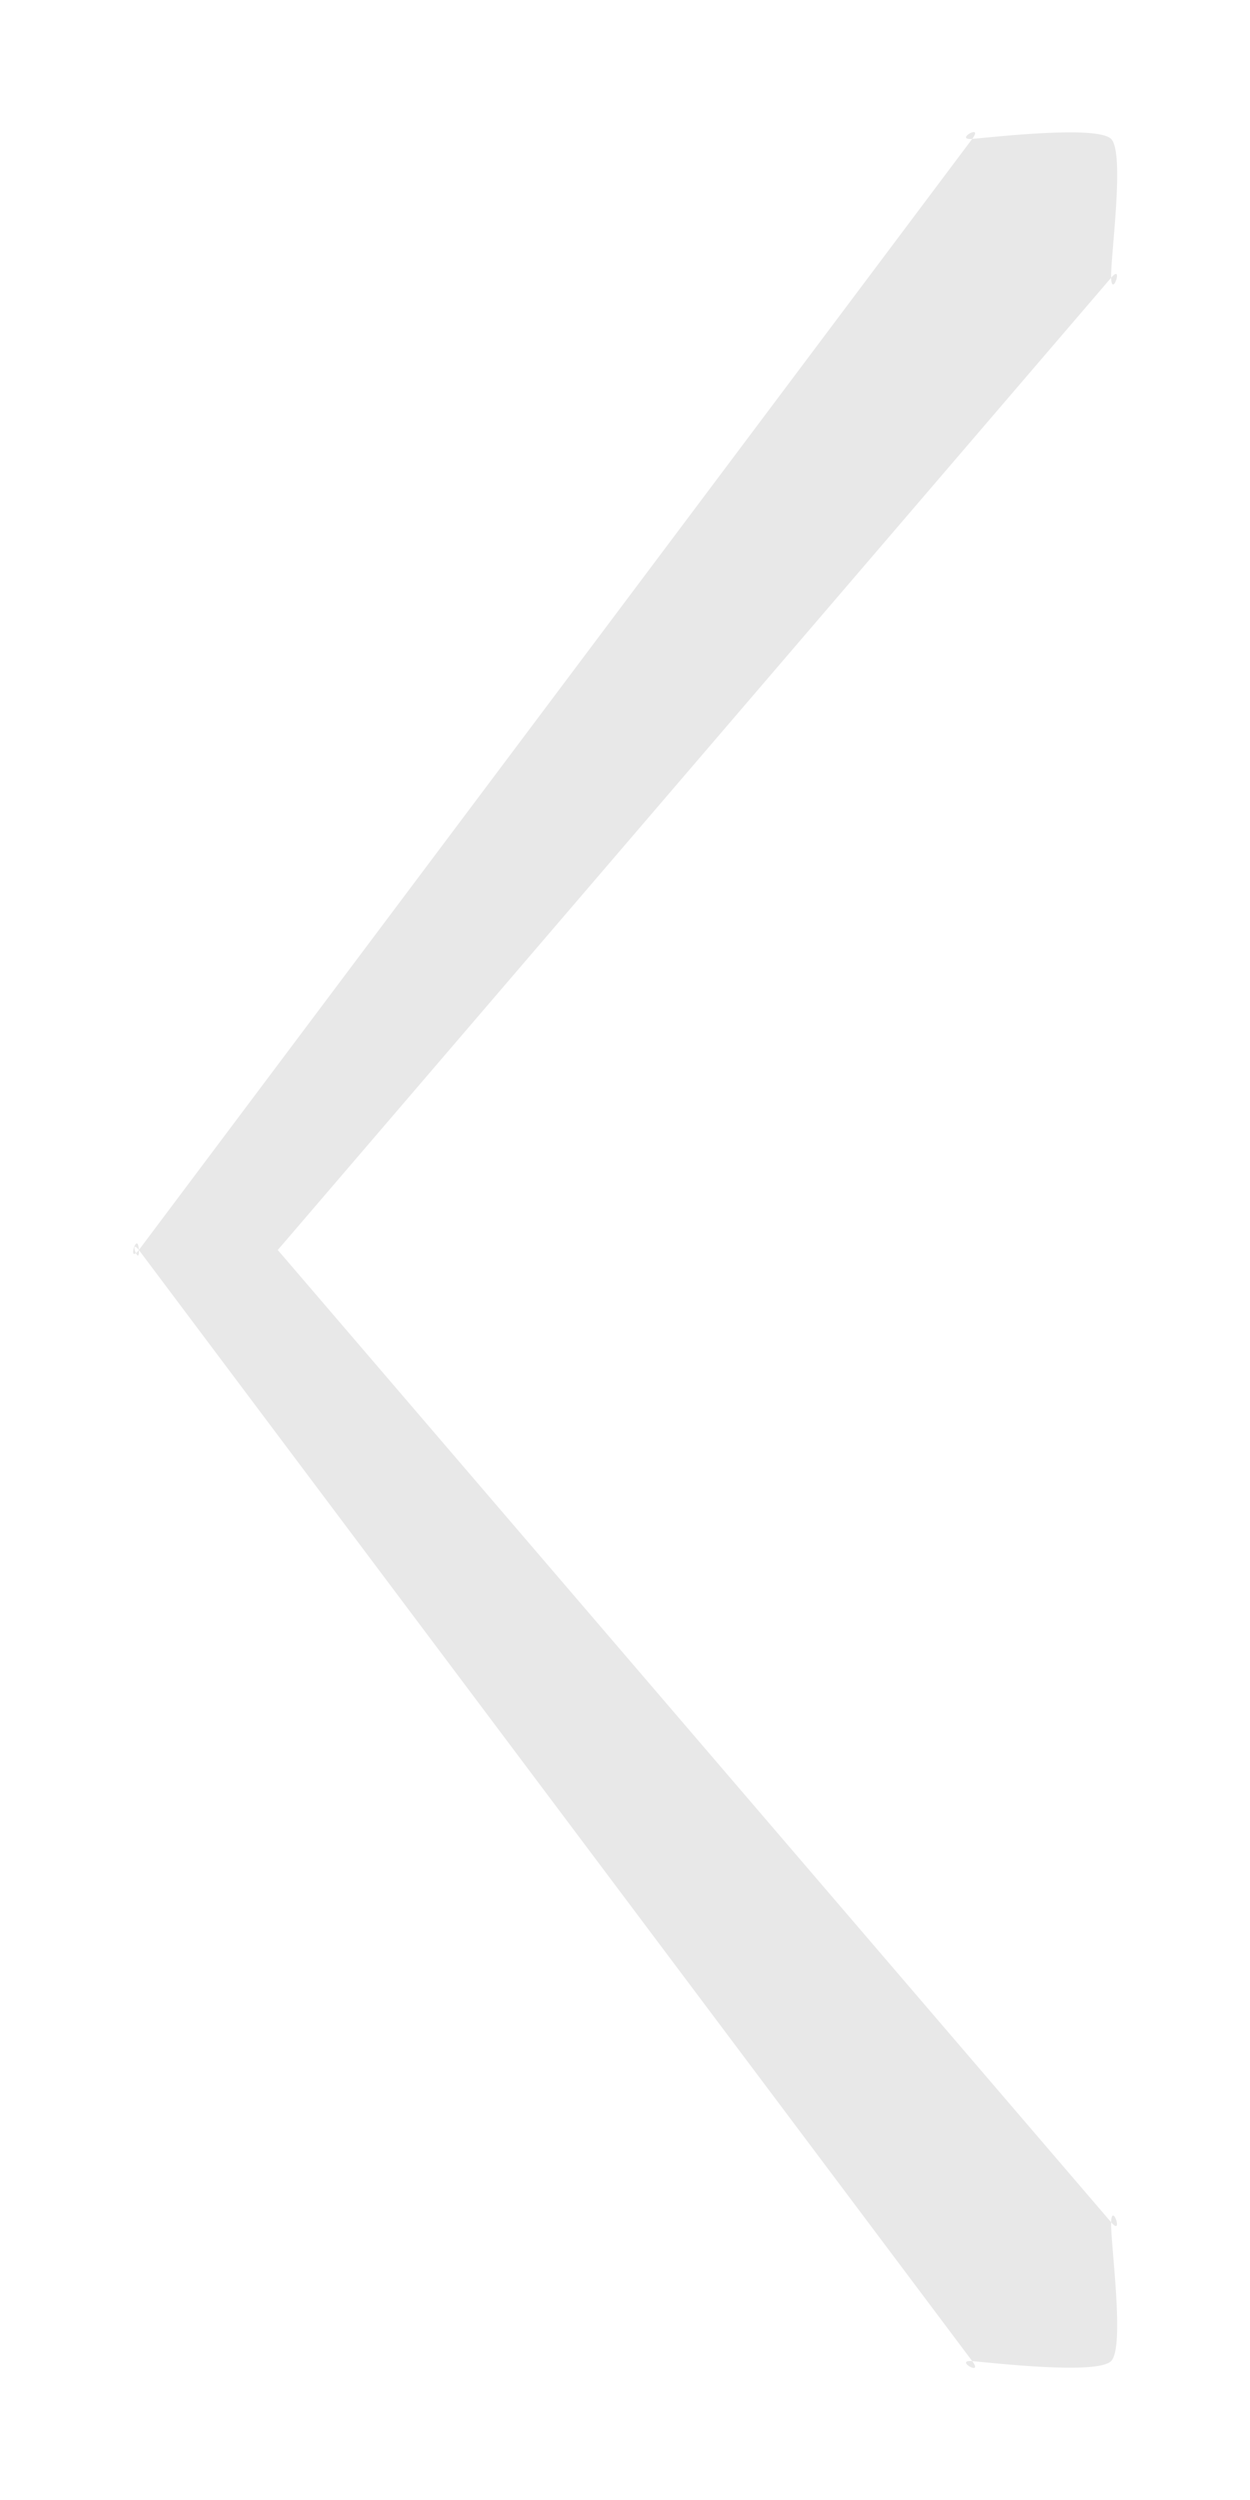 <svg width="9" height="18" viewBox="0 0 9 18" fill="none" xmlns="http://www.w3.org/2000/svg">
<path d="M1 9C1.006 9.125 0.925 8.907 1 9L7 17C7.087 17.116 6.865 16.989 7 17C7.135 17.011 7.899 17.101 8 17C8.101 16.899 7.995 16.151 8 16C8.005 15.849 8.093 16.109 8 16L2 9L8 2C8.093 1.891 8.005 2.151 8 2C7.995 1.849 8.101 1.101 8 1C7.899 0.9 7.135 0.989 7 1C6.865 1.011 7.087 0.884 7 1L1 9C0.991 8.851 0.911 9.111 1 9Z" fill="#E8E8E8"/>
</svg>
